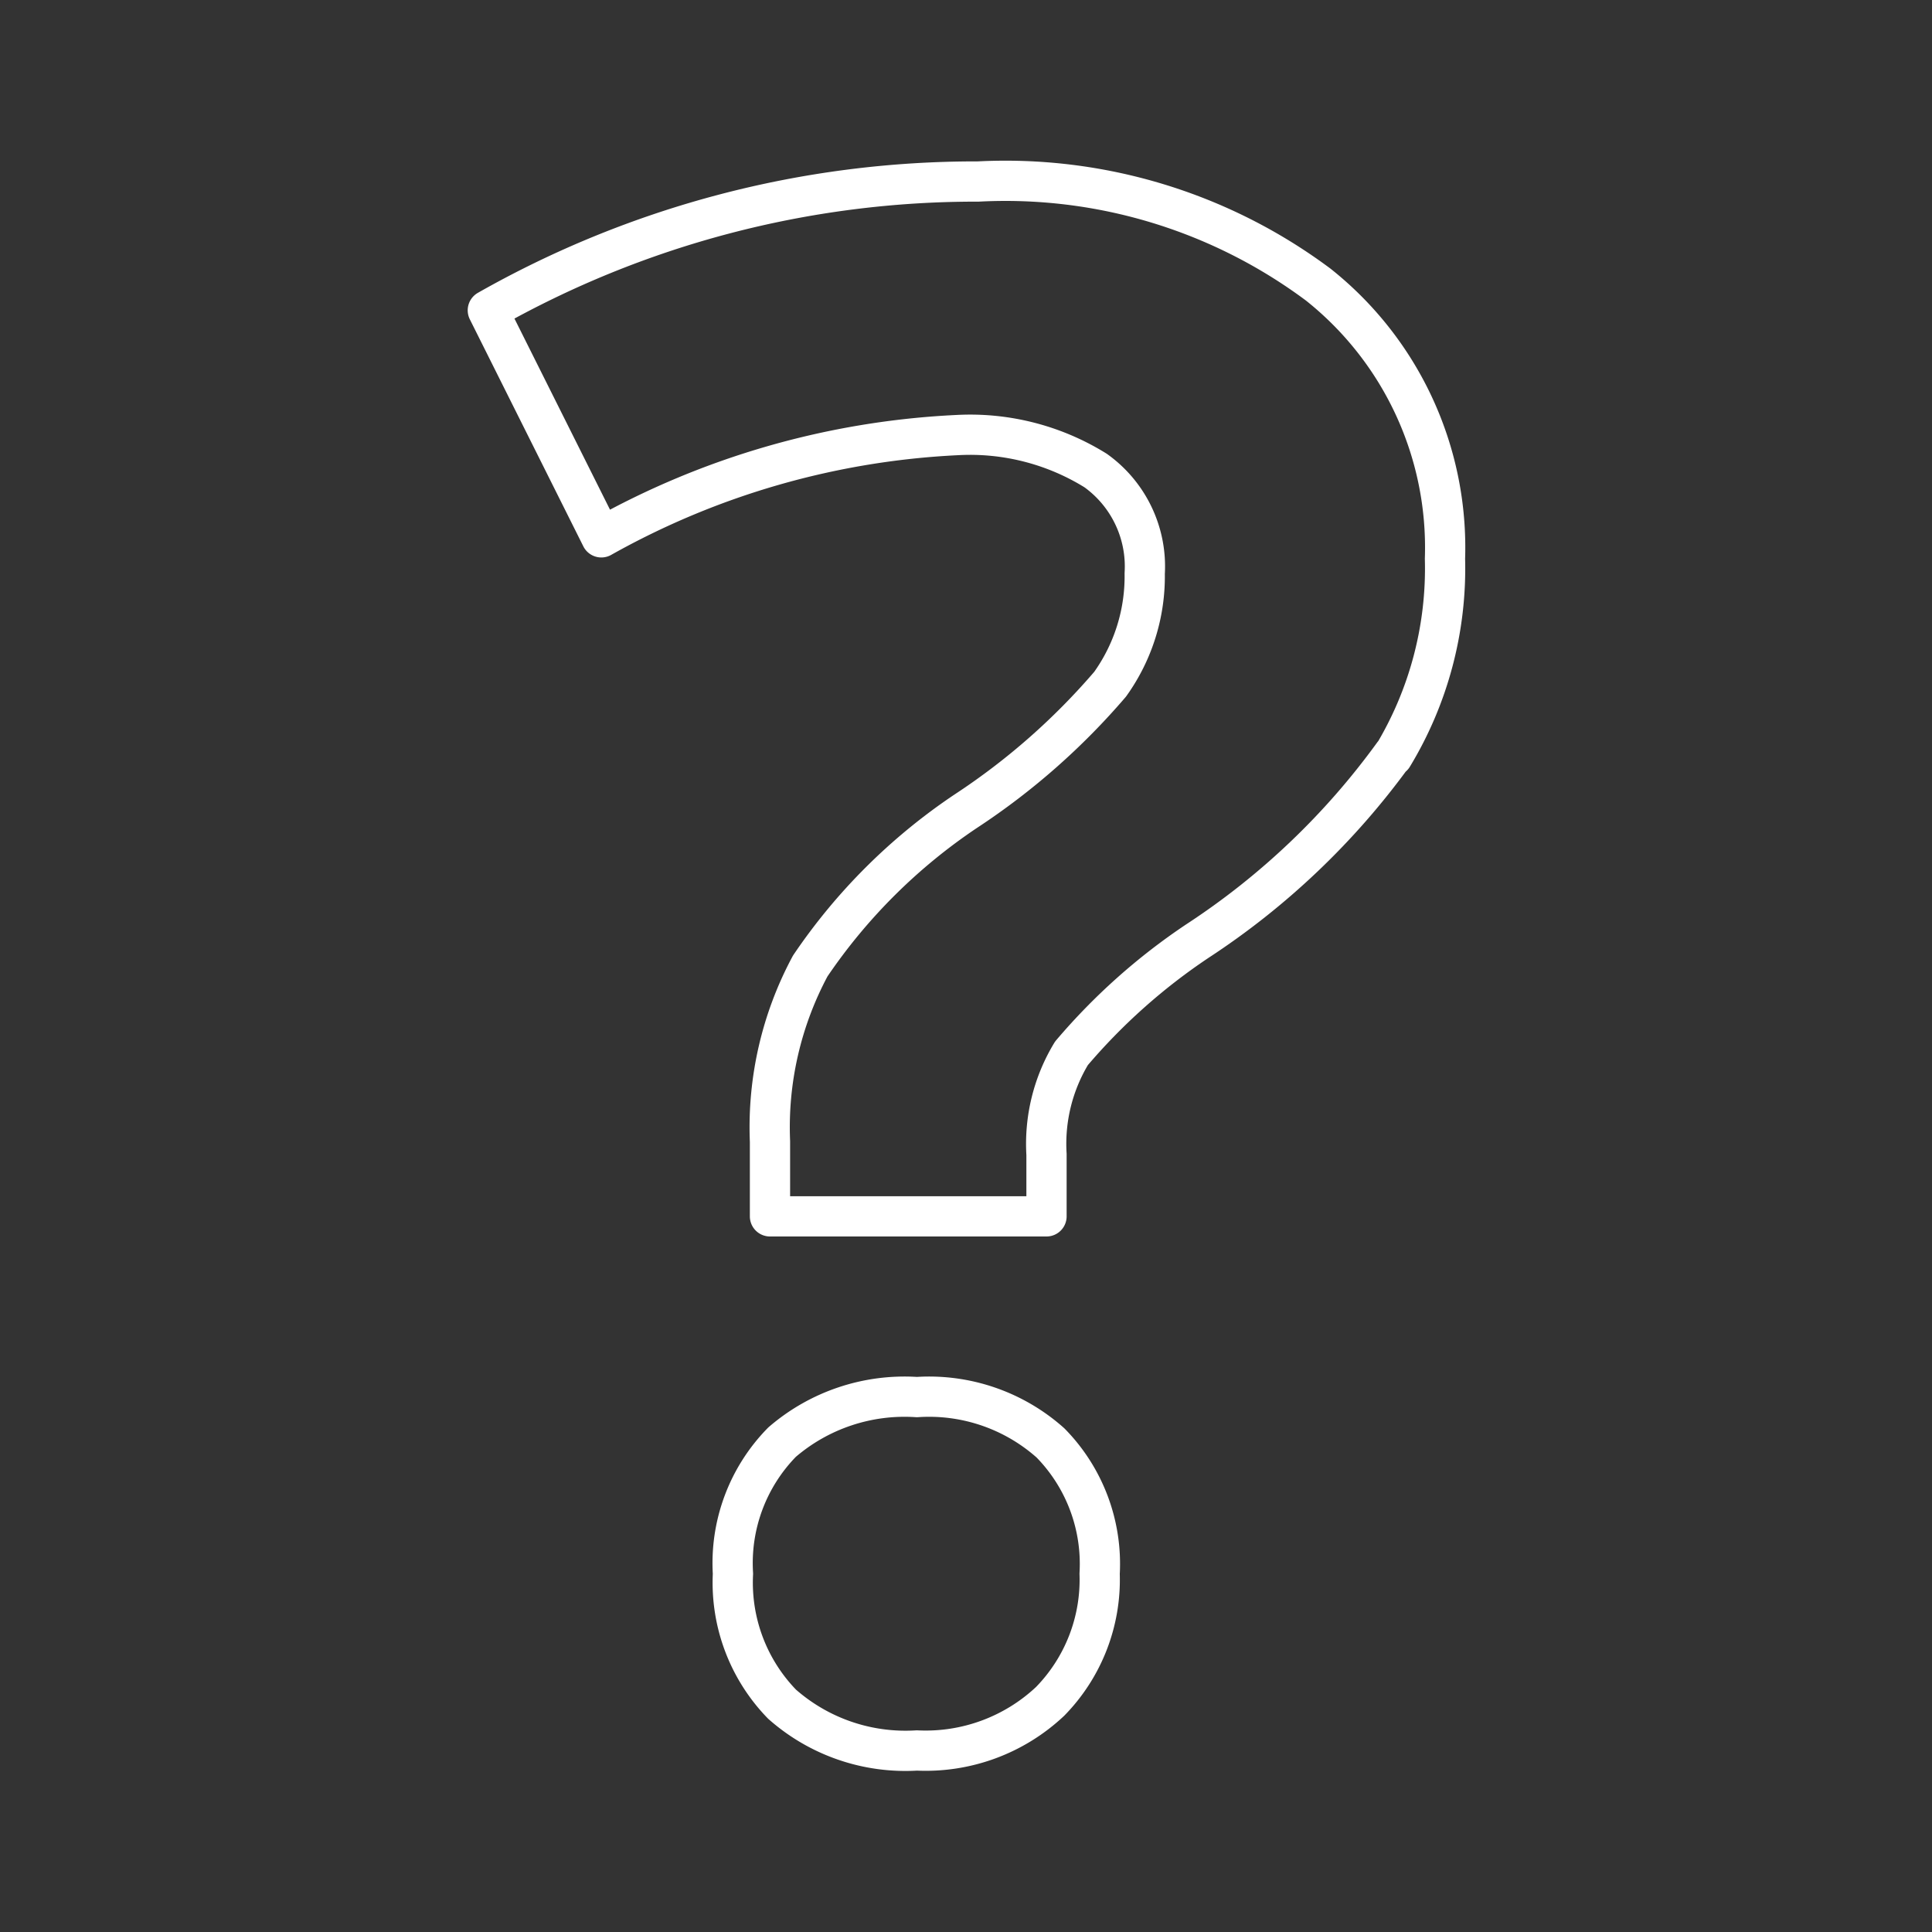 <svg id="Layer_2" data-name="Layer 2" xmlns="http://www.w3.org/2000/svg" viewBox="0 0 48 48"><rect x="0" y="0" width="48" height="48" fill="#333333" stroke="none"/><defs><style>.cls-1{fill:none;stroke:#fff;stroke-linecap:round;stroke-linejoin:round;}</style></defs><path class="cls-1" d="M26.09,42.27a4.51,4.51,0,0,1-3.31,1.22,4.63,4.63,0,0,1-3.35-1.15,4.33,4.33,0,0,1-1.22-3.24,4.29,4.29,0,0,1,1.22-3.27,4.66,4.66,0,0,1,3.35-1.12,4.53,4.53,0,0,1,3.32,1.14,4.29,4.29,0,0,1,1.22,3.25A4.32,4.32,0,0,1,26.09,42.27Zm8.53-23.53a18.53,18.53,0,0,1-4.87,4.64,15.12,15.12,0,0,0-3.13,2.79A4.34,4.34,0,0,0,26,28.68v1.54H19.13V28.36a8.47,8.47,0,0,1,1-4.36A14.22,14.22,0,0,1,24,20.15,17,17,0,0,0,27.58,17a4.6,4.6,0,0,0,.86-2.75,2.93,2.93,0,0,0-1.22-2.56,5.91,5.91,0,0,0-3.45-.88,20,20,0,0,0-8.83,2.54L12.12,7.71A24.55,24.55,0,0,1,24.3,4.51a13,13,0,0,1,8.45,2.56,8.34,8.34,0,0,1,3.15,6.81,9,9,0,0,1-1.3,4.91Z"/></svg>